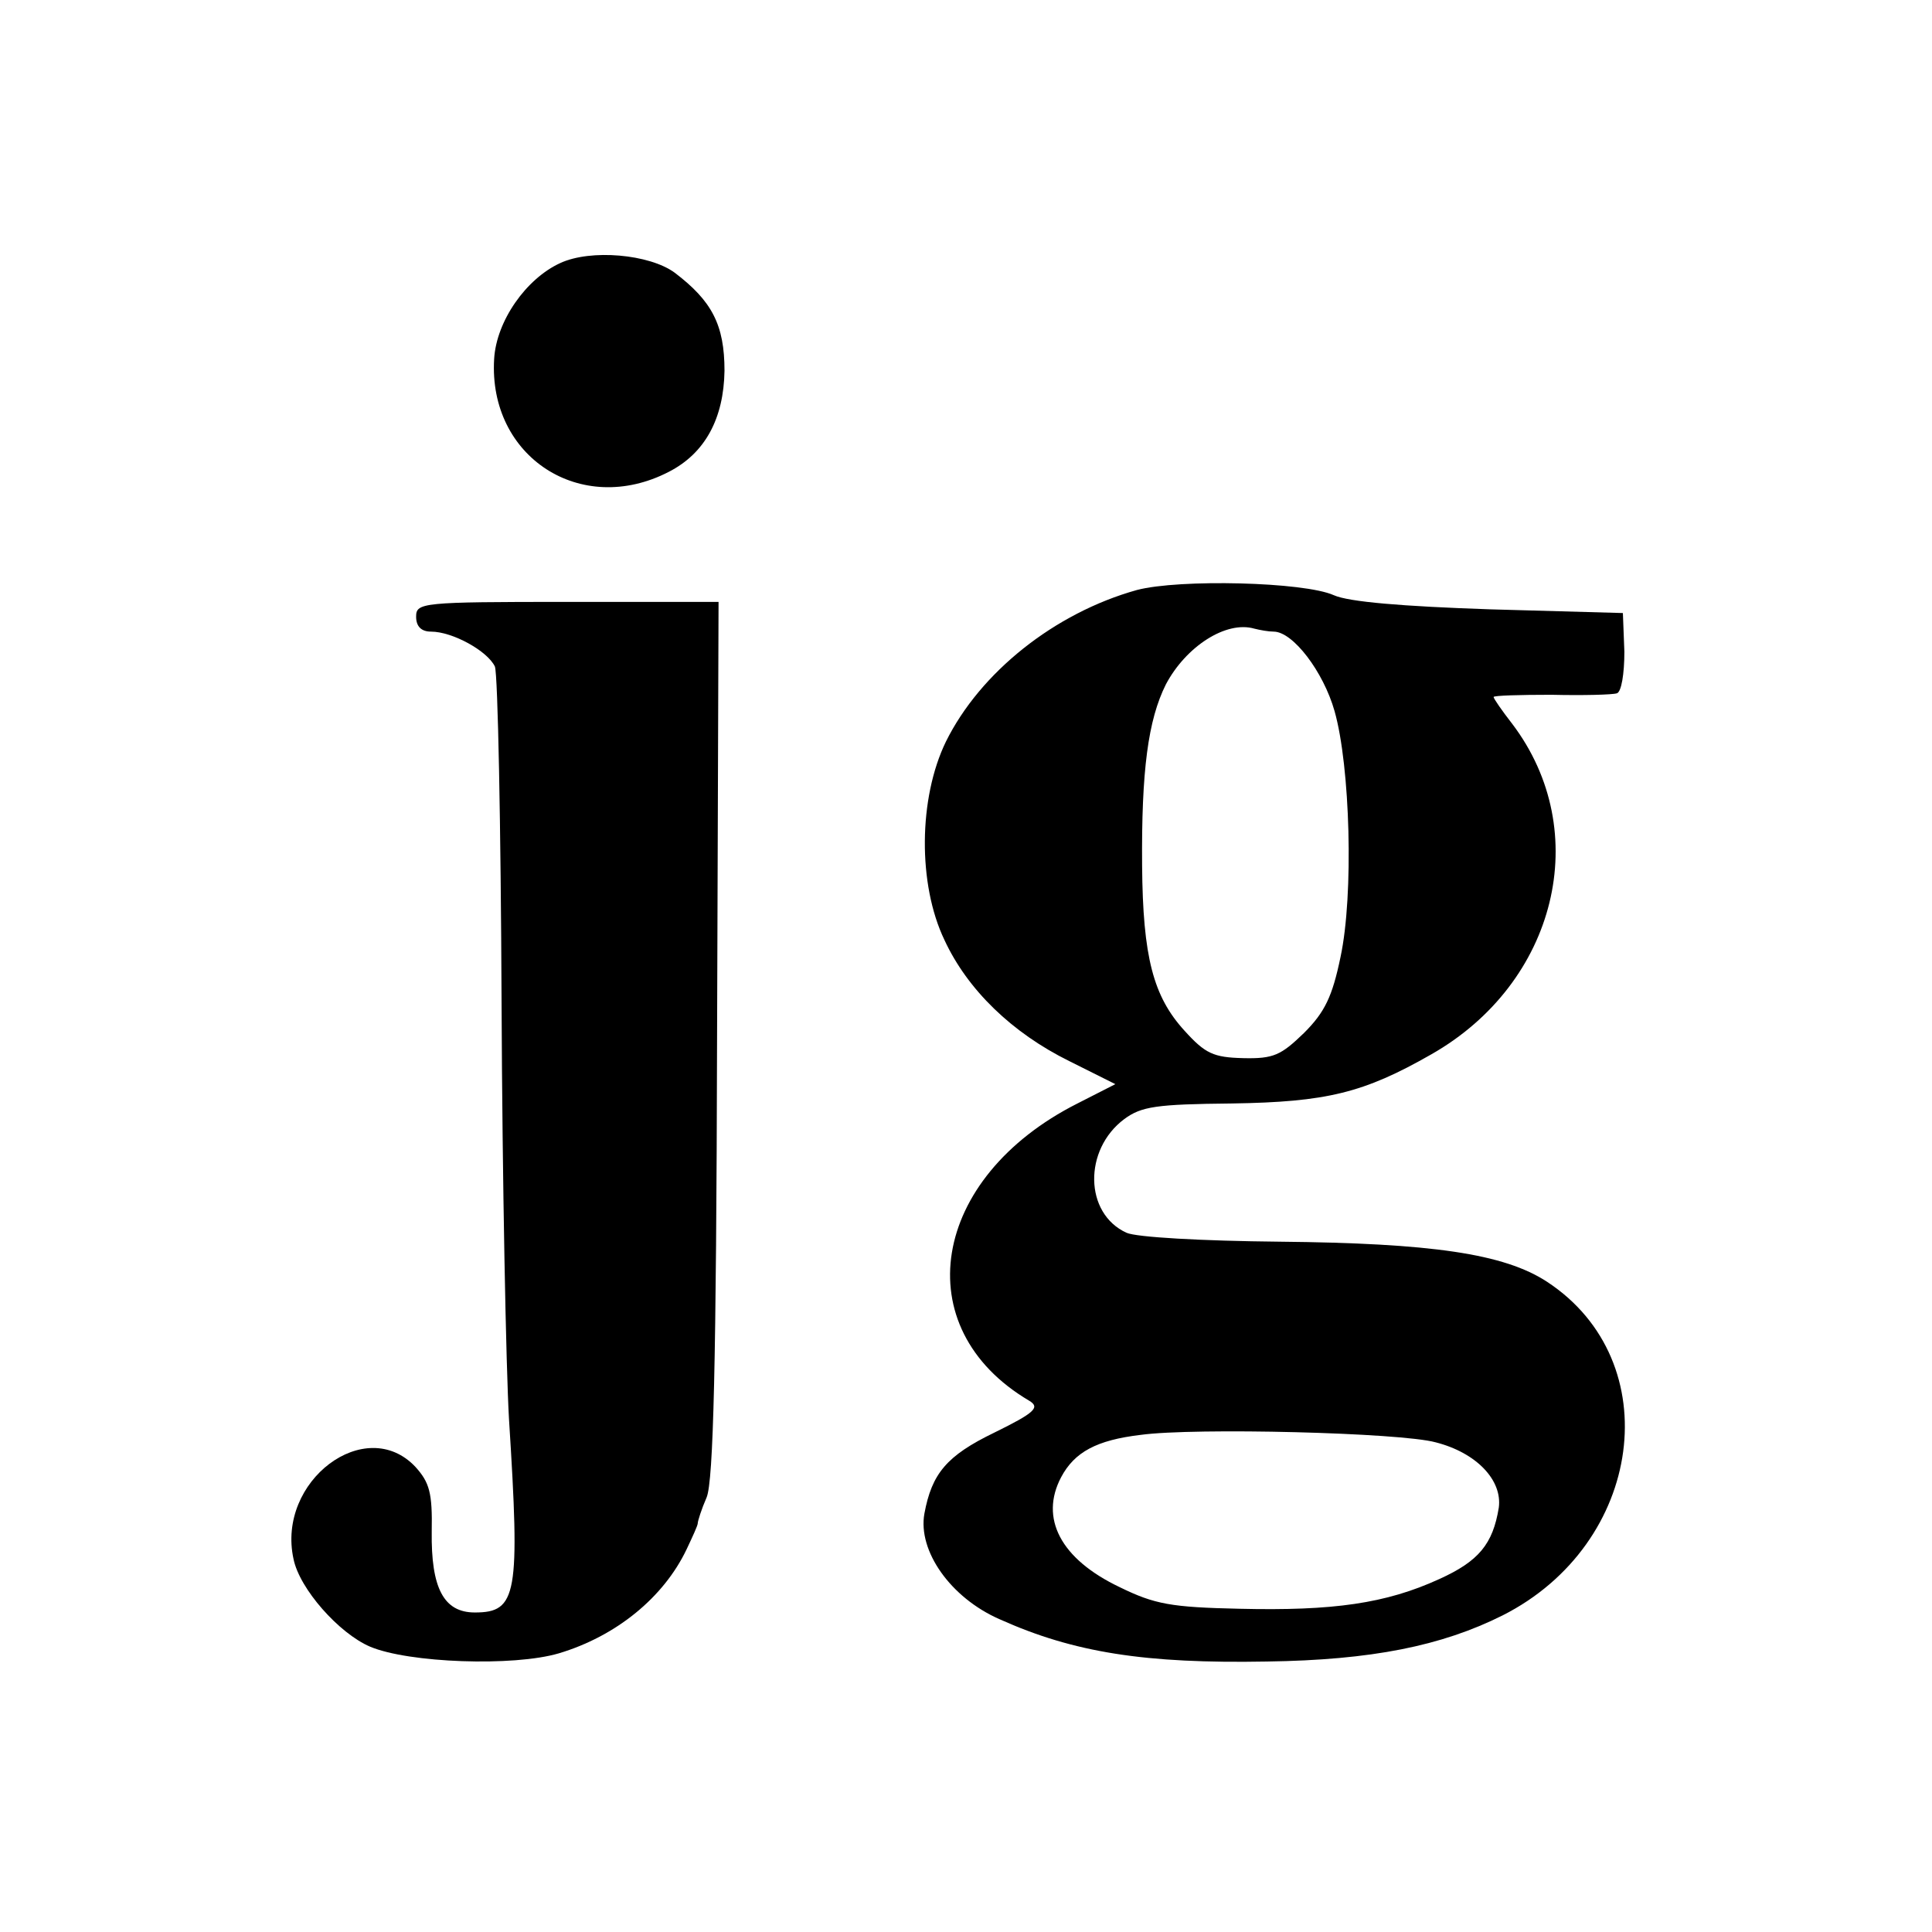 <?xml version="1.0" standalone="no"?>
<!DOCTYPE svg PUBLIC "-//W3C//DTD SVG 20010904//EN"
 "http://www.w3.org/TR/2001/REC-SVG-20010904/DTD/svg10.dtd">
<svg version="1.0" xmlns="http://www.w3.org/2000/svg"
 width="260pt" height="260pt" viewBox="0 0 260 260"
 preserveAspectRatio="xMidYMid meet">
<g transform="translate(0,260) scale(0.1,-0.1)"
fill="#000000" stroke="none">
<path d="M754 2246 c-46 -21 -86 -78 -89 -129 -8 -132 117 -213 235 -152 49
25 74 72 75 136 0 62 -17 94 -67 132 -34 25 -113 32 -154 13z"/>
<path d="M1530 1806 c-111 -31 -211 -111 -257 -204 -37 -76 -38 -192 -2 -267
31 -67 91 -125 168 -163 l62 -31 -51 -26 c-198 -100 -231 -302 -65 -400 15 -9
8 -16 -47 -43 -64 -31 -84 -55 -94 -109 -9 -50 35 -113 101 -142 100 -45 196
-60 360 -57 141 2 235 21 317 62 190 96 223 342 60 449 -58 38 -156 52 -360
54 -105 1 -193 6 -206 12 -57 26 -58 112 -3 153 23 17 43 20 145 21 127 2 177
14 268 66 169 96 219 300 109 445 -14 18 -25 34 -25 36 0 2 35 3 78 3 42 -1
82 0 88 2 6 2 10 26 10 56 l-2 52 -179 5 c-118 4 -190 10 -210 19 -40 18 -208
22 -265 7z m184 -56 c26 0 67 -54 82 -107 21 -74 26 -247 8 -331 -11 -53 -21
-74 -49 -102 -31 -30 -41 -35 -82 -34 -40 1 -51 6 -79 37 -42 46 -56 99 -57
222 -1 128 8 196 32 244 27 51 81 86 119 75 8 -2 19 -4 26 -4z m218 -1091 c55
-14 90 -51 85 -88 -8 -49 -27 -72 -80 -96 -72 -33 -143 -43 -269 -40 -92 2
-114 6 -161 29 -80 38 -108 93 -79 148 18 34 48 50 107 57 73 10 350 3 397
-10z"/>
<path d="M560 1770 c0 -13 7 -20 20 -20 29 0 76 -26 86 -47 4 -10 8 -214 9
-453 1 -239 6 -491 10 -560 15 -236 11 -260 -46 -260 -42 0 -59 33 -58 109 1
52 -3 66 -22 87 -67 71 -187 -19 -164 -124 8 -40 61 -100 103 -118 52 -22 193
-27 254 -9 77 23 141 75 172 140 8 17 15 32 15 35 0 3 5 19 12 35 9 22 13 179
14 618 l2 587 -203 0 c-197 0 -204 -1 -204 -20z"/>
</g>
</svg>
